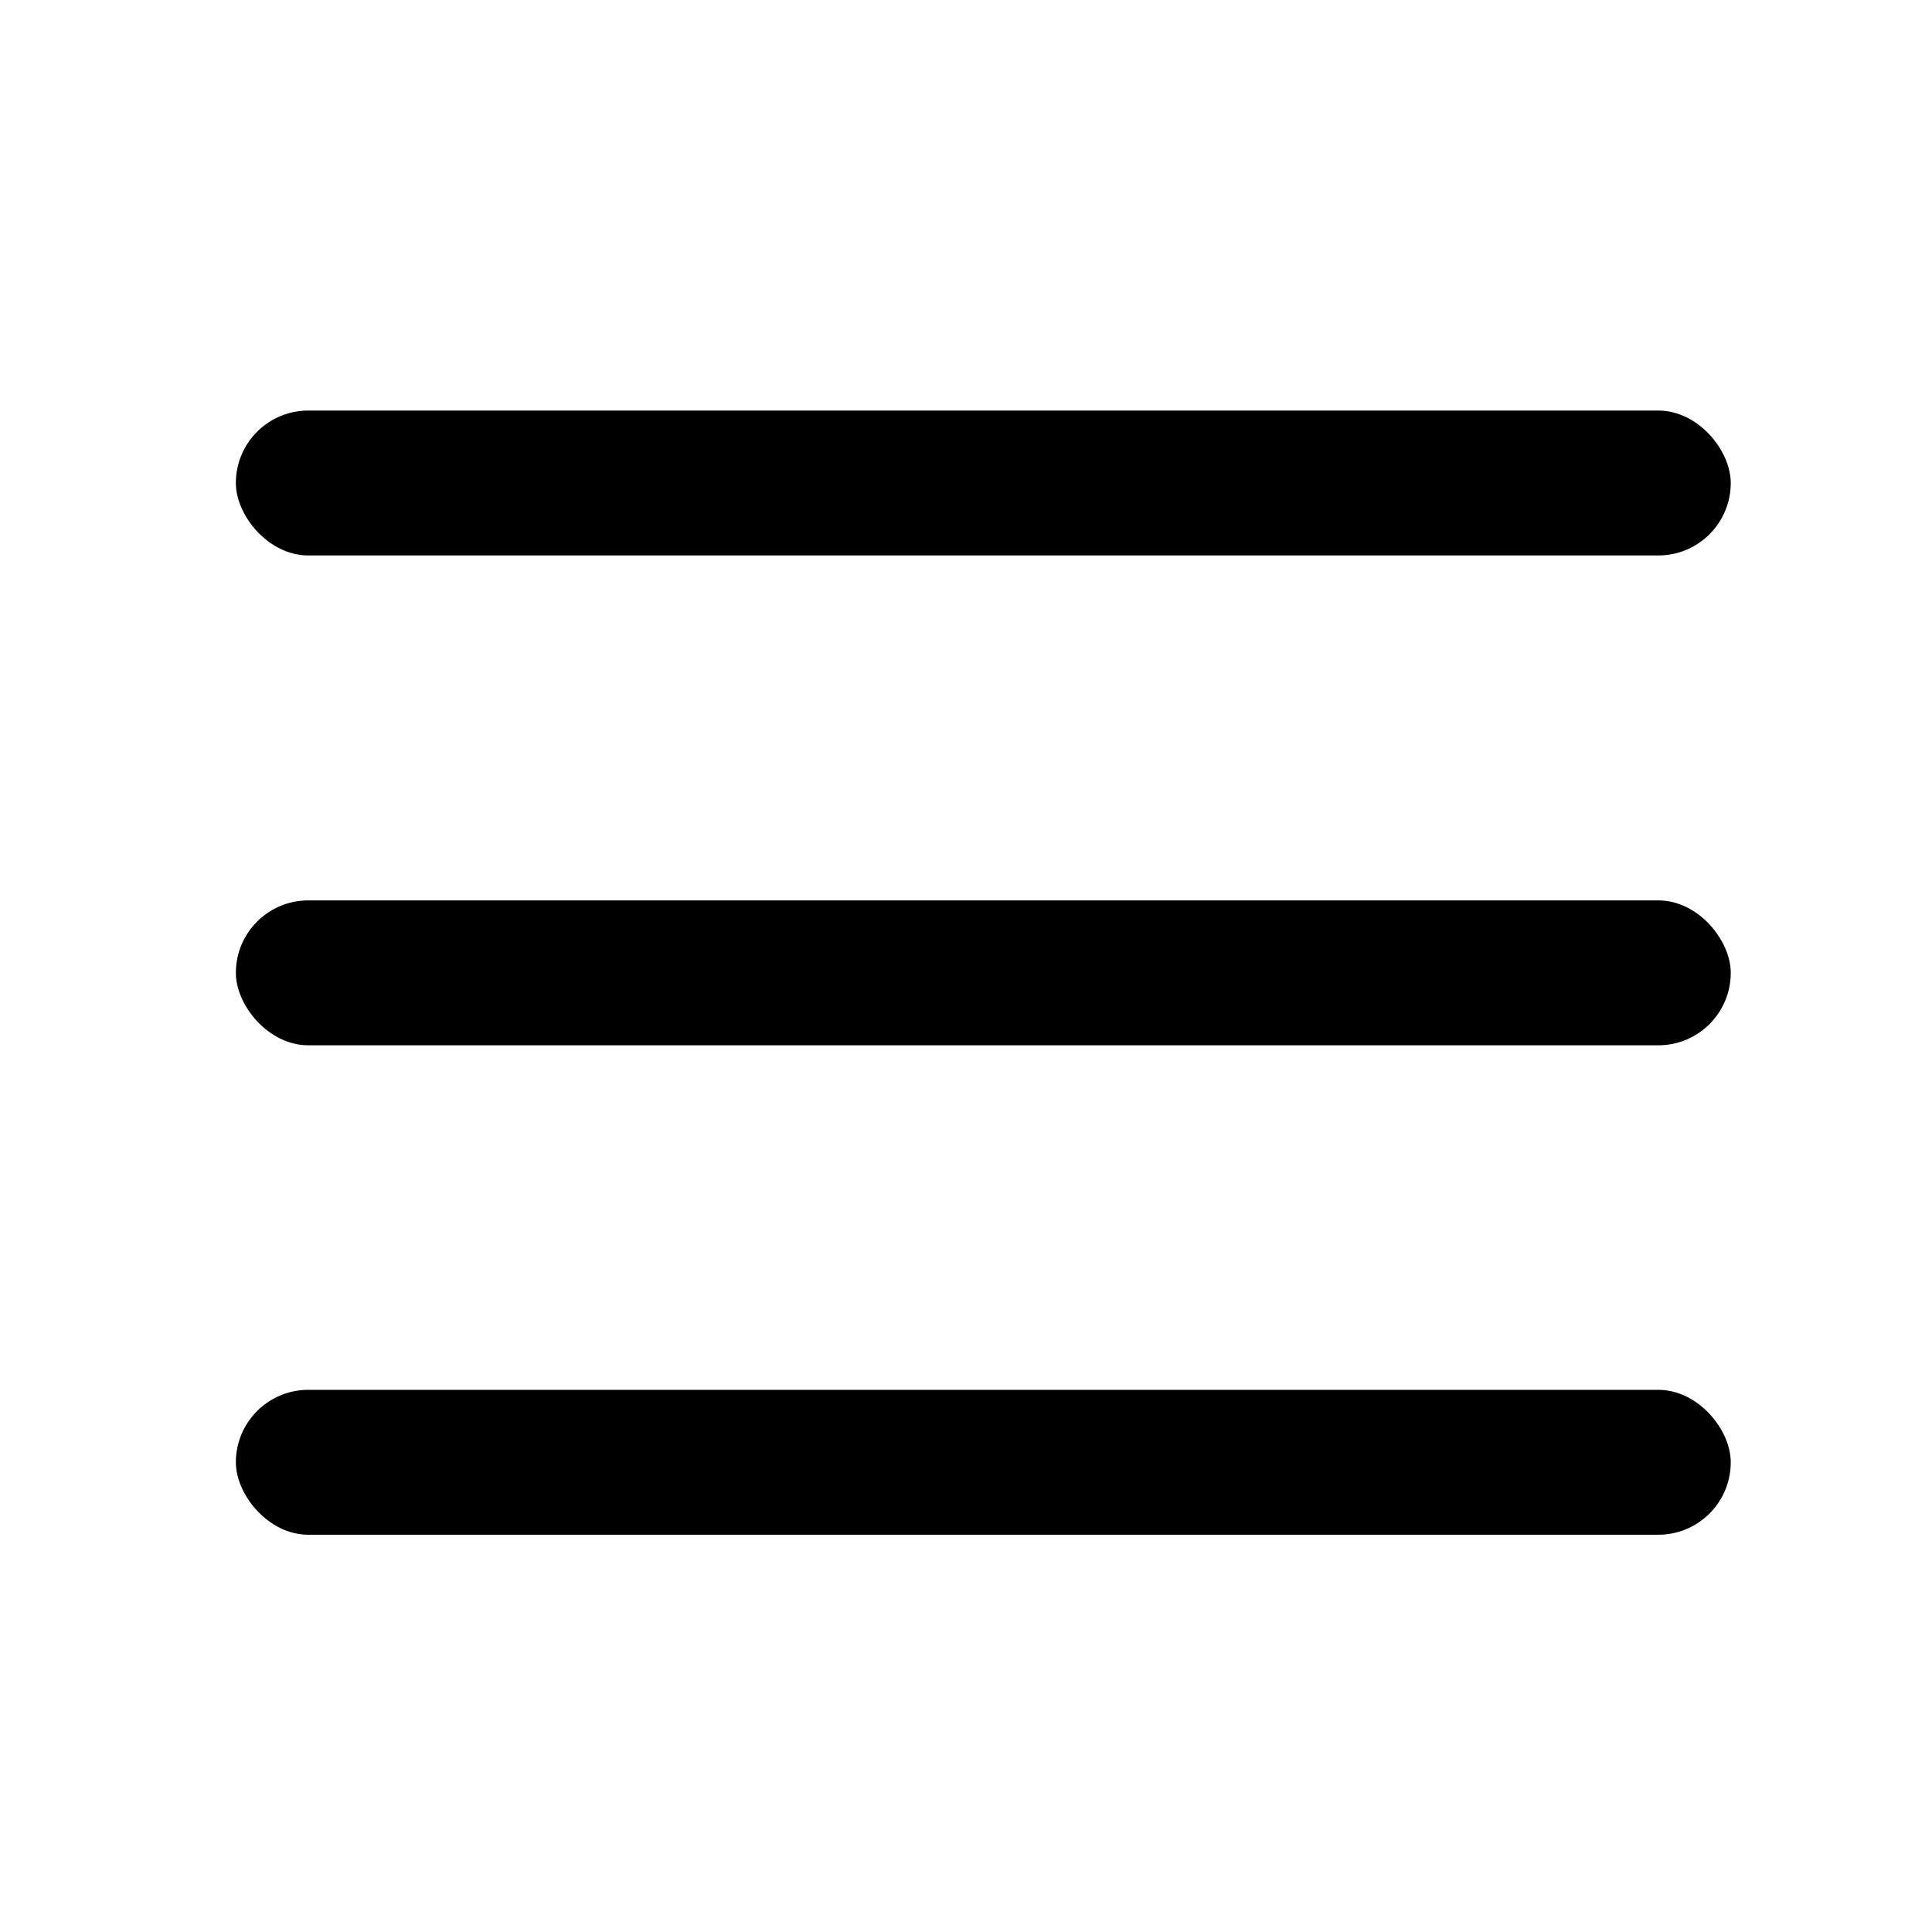 <svg id="a" data-name="图层 1" xmlns="http://www.w3.org/2000/svg" viewBox="0 0 48 48"><defs><style>.b{fill:#000;stroke-width:0}</style></defs><rect class="b" x="5.86" y="10.2" width="37.14" height="3.6" rx="1.8" ry="1.8"/><rect class="b" x="5.86" y="22.37" width="37.14" height="3.6" rx="1.8" ry="1.8"/><rect class="b" x="5.86" y="34.53" width="37.14" height="3.6" rx="1.8" ry="1.8"/></svg>